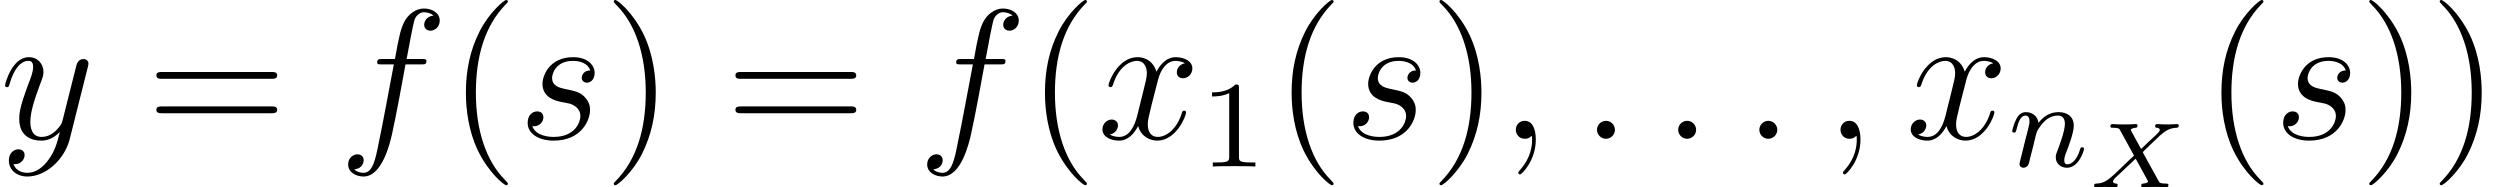<?xml version='1.0' encoding='UTF-8'?>
<!-- This file was generated by dvisvgm 2.6.3 -->
<svg version='1.1' xmlns='http://www.w3.org/2000/svg' xmlns:xlink='http://www.w3.org/1999/xlink' width='161.523pt' height='12.099pt' viewBox='0 -8.966 161.523 12.099'>
<defs>
<path id='g0-88' d='M3.569 -2.2C3.569 -2.206 3.539 -2.266 3.539 -2.271S3.545 -2.283 3.664 -2.403L4.639 -3.335C4.788 -3.473 4.991 -3.616 5.051 -3.652C5.284 -3.79 5.493 -3.832 5.703 -3.844C5.786 -3.85 5.864 -3.85 5.864 -3.993C5.864 -4.029 5.828 -4.083 5.768 -4.083C5.595 -4.083 5.368 -4.059 5.183 -4.059L4.83 -4.065C4.716 -4.065 4.585 -4.083 4.471 -4.083C4.429 -4.083 4.334 -4.083 4.334 -3.933C4.334 -3.85 4.417 -3.844 4.441 -3.844C4.519 -3.838 4.633 -3.814 4.633 -3.706C4.633 -3.622 4.579 -3.569 4.394 -3.383L3.909 -2.935C3.867 -2.893 3.497 -2.534 3.425 -2.475L2.792 -3.634C2.786 -3.646 2.756 -3.7 2.756 -3.712C2.756 -3.748 2.881 -3.832 3.067 -3.844C3.114 -3.844 3.198 -3.85 3.198 -3.993C3.198 -4.011 3.192 -4.083 3.096 -4.083C2.971 -4.083 2.827 -4.065 2.696 -4.065C2.696 -4.065 2.289 -4.059 2.289 -4.059C2.17 -4.059 2.056 -4.065 1.937 -4.065S1.686 -4.083 1.572 -4.083C1.506 -4.083 1.441 -4.053 1.441 -3.933C1.441 -3.844 1.512 -3.844 1.632 -3.844C1.985 -3.844 2.02 -3.784 2.074 -3.682L2.971 -2.044C2.839 -1.931 2.546 -1.65 2.337 -1.447C1.345 -0.484 1.118 -0.263 0.55 -0.239C0.466 -0.233 0.389 -0.233 0.389 -0.09C0.389 -0.048 0.424 0 0.478 0C0.652 0 0.879 -0.024 1.064 -0.024C1.225 -0.024 1.62 0 1.781 0C1.817 0 1.913 0 1.913 -0.149C1.913 -0.233 1.835 -0.239 1.805 -0.239C1.722 -0.245 1.614 -0.275 1.614 -0.377C1.614 -0.406 1.62 -0.436 1.68 -0.52C1.692 -0.526 1.704 -0.556 1.71 -0.562L3.078 -1.847L3.844 -0.448C3.867 -0.4 3.879 -0.383 3.879 -0.371C3.879 -0.335 3.76 -0.251 3.569 -0.239C3.527 -0.239 3.431 -0.233 3.431 -0.09C3.431 -0.072 3.443 0 3.539 0C3.664 0 3.808 -0.018 3.939 -0.018C3.939 -0.018 4.346 -0.024 4.346 -0.024C4.465 -0.024 4.579 -0.018 4.698 -0.018S4.949 0 5.063 0C5.135 0 5.195 -0.036 5.195 -0.149C5.195 -0.239 5.099 -0.239 5.021 -0.239C4.651 -0.239 4.621 -0.293 4.561 -0.4L3.569 -2.2Z'/>
<path id='g3-49' d='M2.503 -5.077C2.503 -5.292 2.487 -5.3 2.271 -5.3C1.945 -4.981 1.522 -4.79 0.765 -4.79V-4.527C0.98 -4.527 1.411 -4.527 1.873 -4.742V-0.654C1.873 -0.359 1.849 -0.263 1.092 -0.263H0.813V0C1.14 -0.024 1.825 -0.024 2.184 -0.024S3.236 -0.024 3.563 0V-0.263H3.284C2.527 -0.263 2.503 -0.359 2.503 -0.654V-5.077Z'/>
<path id='g2-58' d='M2.2 -0.574C2.2 -0.921 1.913 -1.16 1.626 -1.16C1.279 -1.16 1.04 -0.873 1.04 -0.586C1.04 -0.239 1.327 0 1.614 0C1.961 0 2.2 -0.287 2.2 -0.574Z'/>
<path id='g2-59' d='M2.331 0.048C2.331 -0.646 2.104 -1.16 1.614 -1.16C1.231 -1.16 1.04 -0.849 1.04 -0.586S1.219 0 1.626 0C1.781 0 1.913 -0.048 2.02 -0.155C2.044 -0.179 2.056 -0.179 2.068 -0.179C2.092 -0.179 2.092 -0.012 2.092 0.048C2.092 0.442 2.02 1.219 1.327 1.997C1.196 2.14 1.196 2.164 1.196 2.188C1.196 2.248 1.255 2.307 1.315 2.307C1.411 2.307 2.331 1.423 2.331 0.048Z'/>
<path id='g2-102' d='M5.332 -4.806C5.571 -4.806 5.667 -4.806 5.667 -5.033C5.667 -5.153 5.571 -5.153 5.356 -5.153H4.388C4.615 -6.384 4.782 -7.233 4.878 -7.615C4.949 -7.902 5.2 -8.177 5.511 -8.177C5.762 -8.177 6.013 -8.07 6.133 -7.962C5.667 -7.914 5.523 -7.568 5.523 -7.364C5.523 -7.125 5.703 -6.982 5.93 -6.982C6.169 -6.982 6.528 -7.185 6.528 -7.639C6.528 -8.141 6.025 -8.416 5.499 -8.416C4.985 -8.416 4.483 -8.034 4.244 -7.568C4.029 -7.149 3.909 -6.719 3.634 -5.153H2.833C2.606 -5.153 2.487 -5.153 2.487 -4.937C2.487 -4.806 2.558 -4.806 2.798 -4.806H3.563C3.347 -3.694 2.857 -0.992 2.582 0.287C2.379 1.327 2.2 2.2 1.602 2.2C1.566 2.2 1.219 2.2 1.004 1.973C1.614 1.925 1.614 1.399 1.614 1.387C1.614 1.148 1.435 1.004 1.207 1.004C0.968 1.004 0.61 1.207 0.61 1.662C0.61 2.176 1.136 2.439 1.602 2.439C2.821 2.439 3.324 0.251 3.455 -0.347C3.67 -1.267 4.256 -4.447 4.316 -4.806H5.332Z'/>
<path id='g2-115' d='M2.726 -2.391C2.929 -2.355 3.252 -2.283 3.324 -2.271C3.479 -2.224 4.017 -2.032 4.017 -1.459C4.017 -1.088 3.682 -0.12 2.295 -0.12C2.044 -0.12 1.148 -0.155 0.909 -0.813C1.387 -0.753 1.626 -1.124 1.626 -1.387C1.626 -1.638 1.459 -1.769 1.219 -1.769C0.956 -1.769 0.61 -1.566 0.61 -1.028C0.61 -0.323 1.327 0.12 2.283 0.12C4.101 0.12 4.639 -1.219 4.639 -1.841C4.639 -2.02 4.639 -2.355 4.256 -2.738C3.957 -3.025 3.67 -3.084 3.025 -3.216C2.702 -3.288 2.188 -3.395 2.188 -3.933C2.188 -4.172 2.403 -5.033 3.539 -5.033C4.041 -5.033 4.531 -4.842 4.651 -4.411C4.125 -4.411 4.101 -3.957 4.101 -3.945C4.101 -3.694 4.328 -3.622 4.435 -3.622C4.603 -3.622 4.937 -3.754 4.937 -4.256S4.483 -5.272 3.551 -5.272C1.985 -5.272 1.566 -4.041 1.566 -3.551C1.566 -2.642 2.451 -2.451 2.726 -2.391Z'/>
<path id='g2-120' d='M5.667 -4.878C5.284 -4.806 5.141 -4.519 5.141 -4.292C5.141 -4.005 5.368 -3.909 5.535 -3.909C5.894 -3.909 6.145 -4.22 6.145 -4.543C6.145 -5.045 5.571 -5.272 5.069 -5.272C4.34 -5.272 3.933 -4.555 3.826 -4.328C3.551 -5.224 2.809 -5.272 2.594 -5.272C1.375 -5.272 0.729 -3.706 0.729 -3.443C0.729 -3.395 0.777 -3.335 0.861 -3.335C0.956 -3.335 0.98 -3.407 1.004 -3.455C1.411 -4.782 2.212 -5.033 2.558 -5.033C3.096 -5.033 3.204 -4.531 3.204 -4.244C3.204 -3.981 3.132 -3.706 2.989 -3.132L2.582 -1.494C2.403 -0.777 2.056 -0.12 1.423 -0.12C1.363 -0.12 1.064 -0.12 0.813 -0.275C1.243 -0.359 1.339 -0.717 1.339 -0.861C1.339 -1.1 1.16 -1.243 0.933 -1.243C0.646 -1.243 0.335 -0.992 0.335 -0.61C0.335 -0.108 0.897 0.12 1.411 0.12C1.985 0.12 2.391 -0.335 2.642 -0.825C2.833 -0.12 3.431 0.12 3.873 0.12C5.093 0.12 5.738 -1.447 5.738 -1.71C5.738 -1.769 5.691 -1.817 5.619 -1.817C5.511 -1.817 5.499 -1.757 5.464 -1.662C5.141 -0.61 4.447 -0.12 3.909 -0.12C3.491 -0.12 3.264 -0.43 3.264 -0.921C3.264 -1.184 3.312 -1.375 3.503 -2.164L3.921 -3.79C4.101 -4.507 4.507 -5.033 5.057 -5.033C5.081 -5.033 5.416 -5.033 5.667 -4.878Z'/>
<path id='g2-121' d='M3.144 1.339C2.821 1.793 2.355 2.2 1.769 2.2C1.626 2.2 1.052 2.176 0.873 1.626C0.909 1.638 0.968 1.638 0.992 1.638C1.351 1.638 1.59 1.327 1.59 1.052S1.363 0.681 1.184 0.681C0.992 0.681 0.574 0.825 0.574 1.411C0.574 2.02 1.088 2.439 1.769 2.439C2.965 2.439 4.172 1.339 4.507 0.012L5.679 -4.651C5.691 -4.71 5.715 -4.782 5.715 -4.854C5.715 -5.033 5.571 -5.153 5.392 -5.153C5.284 -5.153 5.033 -5.105 4.937 -4.746L4.053 -1.231C3.993 -1.016 3.993 -0.992 3.897 -0.861C3.658 -0.526 3.264 -0.12 2.69 -0.12C2.02 -0.12 1.961 -0.777 1.961 -1.1C1.961 -1.781 2.283 -2.702 2.606 -3.563C2.738 -3.909 2.809 -4.077 2.809 -4.316C2.809 -4.818 2.451 -5.272 1.865 -5.272C0.765 -5.272 0.323 -3.539 0.323 -3.443C0.323 -3.395 0.371 -3.335 0.454 -3.335C0.562 -3.335 0.574 -3.383 0.622 -3.551C0.909 -4.555 1.363 -5.033 1.829 -5.033C1.937 -5.033 2.14 -5.033 2.14 -4.639C2.14 -4.328 2.008 -3.981 1.829 -3.527C1.243 -1.961 1.243 -1.566 1.243 -1.279C1.243 -0.143 2.056 0.12 2.654 0.12C3.001 0.12 3.431 0.012 3.85 -0.43L3.862 -0.418C3.682 0.287 3.563 0.753 3.144 1.339Z'/>
<path id='g1-110' d='M1.594 -1.307C1.618 -1.427 1.698 -1.73 1.722 -1.849C1.833 -2.279 1.833 -2.287 2.016 -2.55C2.279 -2.941 2.654 -3.292 3.188 -3.292C3.475 -3.292 3.642 -3.124 3.642 -2.75C3.642 -2.311 3.308 -1.403 3.156 -1.012C3.053 -0.749 3.053 -0.701 3.053 -0.598C3.053 -0.143 3.427 0.08 3.77 0.08C4.551 0.08 4.878 -1.036 4.878 -1.14C4.878 -1.219 4.814 -1.243 4.758 -1.243C4.663 -1.243 4.647 -1.188 4.623 -1.108C4.431 -0.454 4.097 -0.143 3.794 -0.143C3.666 -0.143 3.602 -0.223 3.602 -0.406S3.666 -0.765 3.746 -0.964C3.866 -1.267 4.216 -2.184 4.216 -2.63C4.216 -3.228 3.802 -3.515 3.228 -3.515C2.582 -3.515 2.168 -3.124 1.937 -2.821C1.881 -3.26 1.53 -3.515 1.124 -3.515C0.837 -3.515 0.638 -3.332 0.51 -3.084C0.319 -2.71 0.239 -2.311 0.239 -2.295C0.239 -2.224 0.295 -2.192 0.359 -2.192C0.462 -2.192 0.47 -2.224 0.526 -2.431C0.622 -2.821 0.765 -3.292 1.1 -3.292C1.307 -3.292 1.355 -3.092 1.355 -2.917C1.355 -2.774 1.315 -2.622 1.251 -2.359C1.235 -2.295 1.116 -1.825 1.084 -1.714L0.789 -0.518C0.757 -0.399 0.709 -0.199 0.709 -0.167C0.709 0.016 0.861 0.08 0.964 0.08C1.108 0.08 1.227 -0.016 1.283 -0.112C1.307 -0.159 1.371 -0.43 1.411 -0.598L1.594 -1.307Z'/>
<path id='g4-40' d='M3.885 2.905C3.885 2.869 3.885 2.845 3.682 2.642C2.487 1.435 1.817 -0.538 1.817 -2.977C1.817 -5.296 2.379 -7.293 3.766 -8.703C3.885 -8.811 3.885 -8.835 3.885 -8.871C3.885 -8.942 3.826 -8.966 3.778 -8.966C3.622 -8.966 2.642 -8.106 2.056 -6.934C1.447 -5.727 1.172 -4.447 1.172 -2.977C1.172 -1.913 1.339 -0.49 1.961 0.789C2.666 2.224 3.646 3.001 3.778 3.001C3.826 3.001 3.885 2.977 3.885 2.905Z'/>
<path id='g4-41' d='M3.371 -2.977C3.371 -3.885 3.252 -5.368 2.582 -6.755C1.877 -8.189 0.897 -8.966 0.765 -8.966C0.717 -8.966 0.658 -8.942 0.658 -8.871C0.658 -8.835 0.658 -8.811 0.861 -8.608C2.056 -7.4 2.726 -5.428 2.726 -2.989C2.726 -0.669 2.164 1.327 0.777 2.738C0.658 2.845 0.658 2.869 0.658 2.905C0.658 2.977 0.717 3.001 0.765 3.001C0.921 3.001 1.901 2.14 2.487 0.968C3.096 -0.251 3.371 -1.542 3.371 -2.977Z'/>
<path id='g4-61' d='M8.07 -3.873C8.237 -3.873 8.452 -3.873 8.452 -4.089C8.452 -4.316 8.249 -4.316 8.07 -4.316H1.028C0.861 -4.316 0.646 -4.316 0.646 -4.101C0.646 -3.873 0.849 -3.873 1.028 -3.873H8.07ZM8.07 -1.65C8.237 -1.65 8.452 -1.65 8.452 -1.865C8.452 -2.092 8.249 -2.092 8.07 -2.092H1.028C0.861 -2.092 0.646 -2.092 0.646 -1.877C0.646 -1.65 0.849 -1.65 1.028 -1.65H8.07Z'/>
</defs>
<g id='page1'>
<use x='0' y='0' xlink:href='#g2-121'/>
<use x='9.457' y='0' xlink:href='#g4-61'/>
<use x='21.883' y='0' xlink:href='#g2-102'/>
<use x='28.929' y='0' xlink:href='#g4-40'/>
<use x='33.482' y='0' xlink:href='#g2-115'/>
<use x='38.996' y='0' xlink:href='#g4-41'/>
<use x='46.869' y='0' xlink:href='#g4-61'/>
<use x='59.294' y='0' xlink:href='#g2-102'/>
<use x='66.341' y='0' xlink:href='#g4-40'/>
<use x='70.893' y='0' xlink:href='#g2-120'/>
<use x='77.545' y='1.793' xlink:href='#g3-49'/>
<use x='82.278' y='0' xlink:href='#g4-40'/>
<use x='86.83' y='0' xlink:href='#g2-115'/>
<use x='92.344' y='0' xlink:href='#g4-41'/>
<use x='96.896' y='0' xlink:href='#g2-59'/>
<use x='102.14' y='0' xlink:href='#g2-58'/>
<use x='107.385' y='0' xlink:href='#g2-58'/>
<use x='112.629' y='0' xlink:href='#g2-58'/>
<use x='117.873' y='0' xlink:href='#g2-59'/>
<use x='123.117' y='0' xlink:href='#g2-120'/>
<use x='129.769' y='1.793' xlink:href='#g1-110'/>
<use x='134.907' y='3.133' xlink:href='#g0-88'/>
<use x='142.352' y='0' xlink:href='#g4-40'/>
<use x='146.904' y='0' xlink:href='#g2-115'/>
<use x='152.418' y='0' xlink:href='#g4-41'/>
<use x='156.97' y='0' xlink:href='#g4-41'/>
</g>
</svg>
<!-- DEPTH=4 -->
